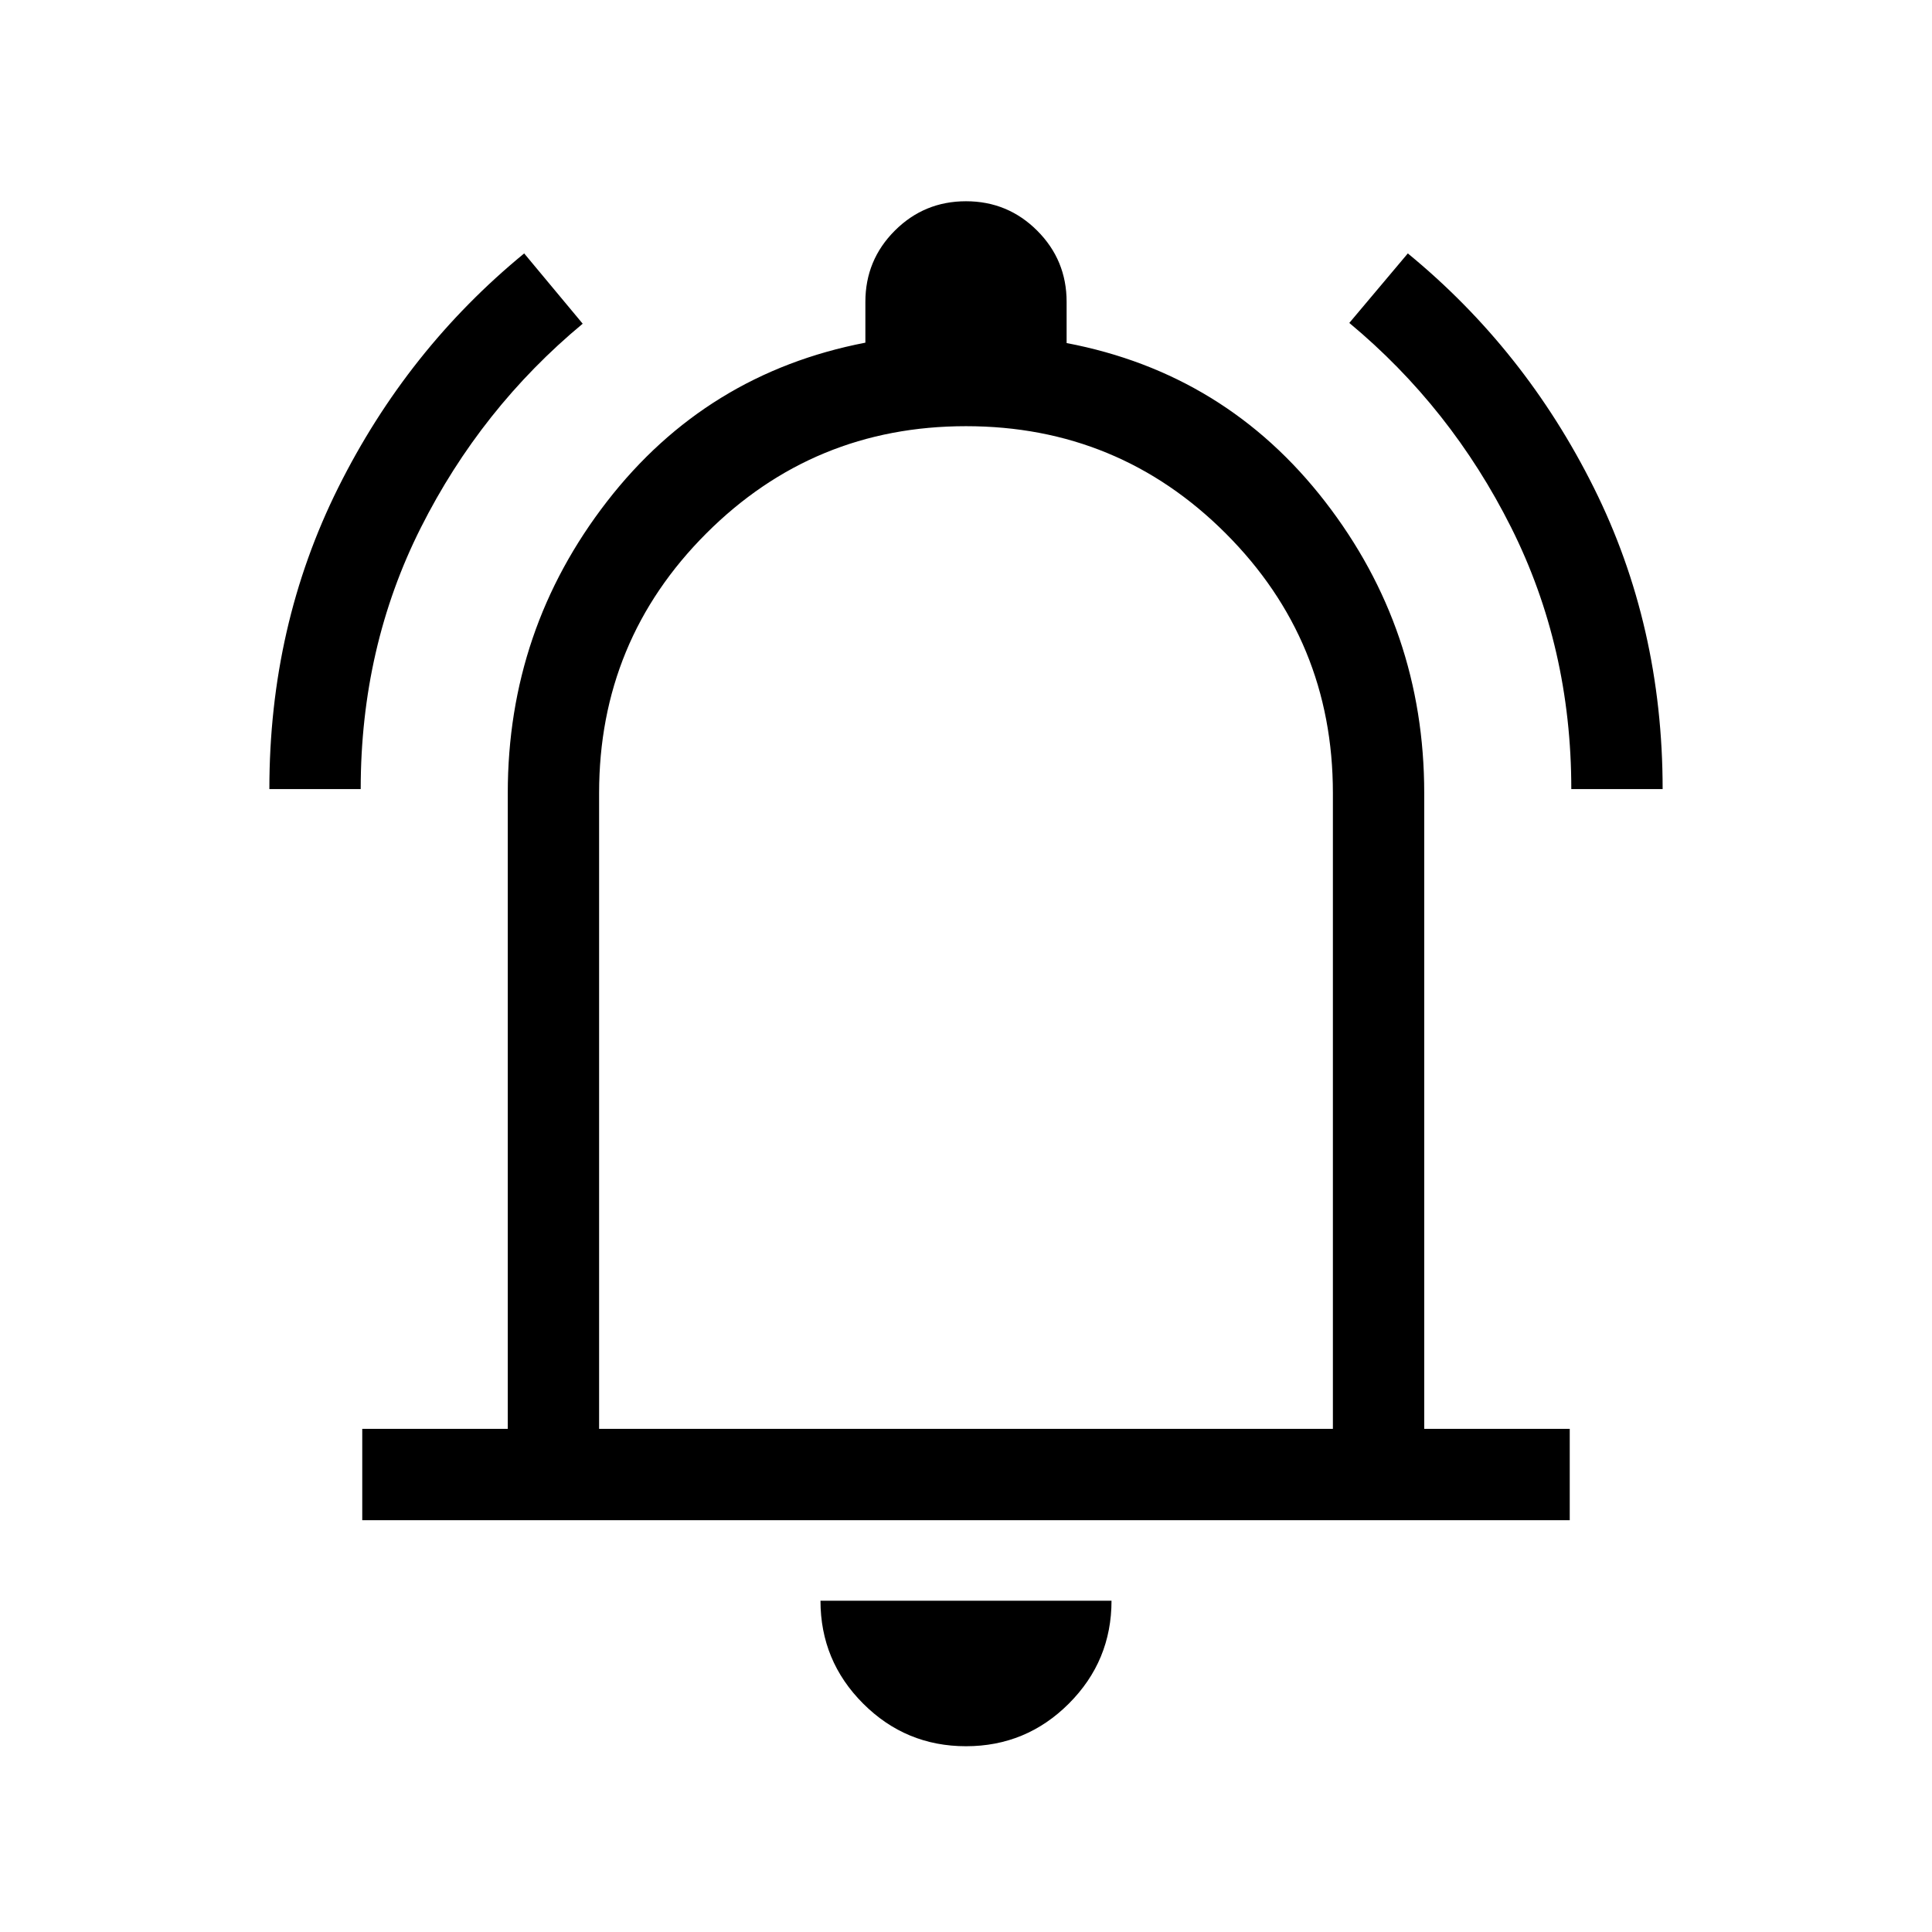 <svg xmlns="http://www.w3.org/2000/svg" width="48" height="48" viewBox="0 -960 960 960"><path d="M133.847-567.923q0-81.153 34.231-149.807 34.23-68.653 92.383-116.345l29.076 34.922q-50.518 41.952-80.412 101.32-29.894 59.367-29.894 129.91h-45.384Zm646.922 0q0-70.384-29.894-130.004-29.894-59.62-80.412-101.611l29.076-34.537q58.153 47.692 92.383 116.323 34.231 68.631 34.231 149.829h-45.384ZM180.001-204.616v-45.383h72.308v-315.924q0-81.241 49.307-144.889 49.308-63.649 128.385-78.918v-20.269q0-20.769 14.615-35.384 14.615-14.616 35.384-14.616t35.384 14.616q14.615 14.615 14.615 35.384v20.461q79.077 15.077 128.385 78.726 49.307 63.648 49.307 144.889v315.924h72.308v45.383H180.001ZM480-499.307Zm0 406.998q-29.923 0-51.115-21.192-21.192-21.192-21.192-51.115h144.614q0 29.923-21.192 51.115Q509.923-92.309 480-92.309Zm-182.308-157.69h364.616v-315.924q0-75.77-53.269-129.039-53.27-53.269-129.039-53.269-75.769 0-129.039 53.269-53.269 53.269-53.269 129.039v315.924Z"/></svg>